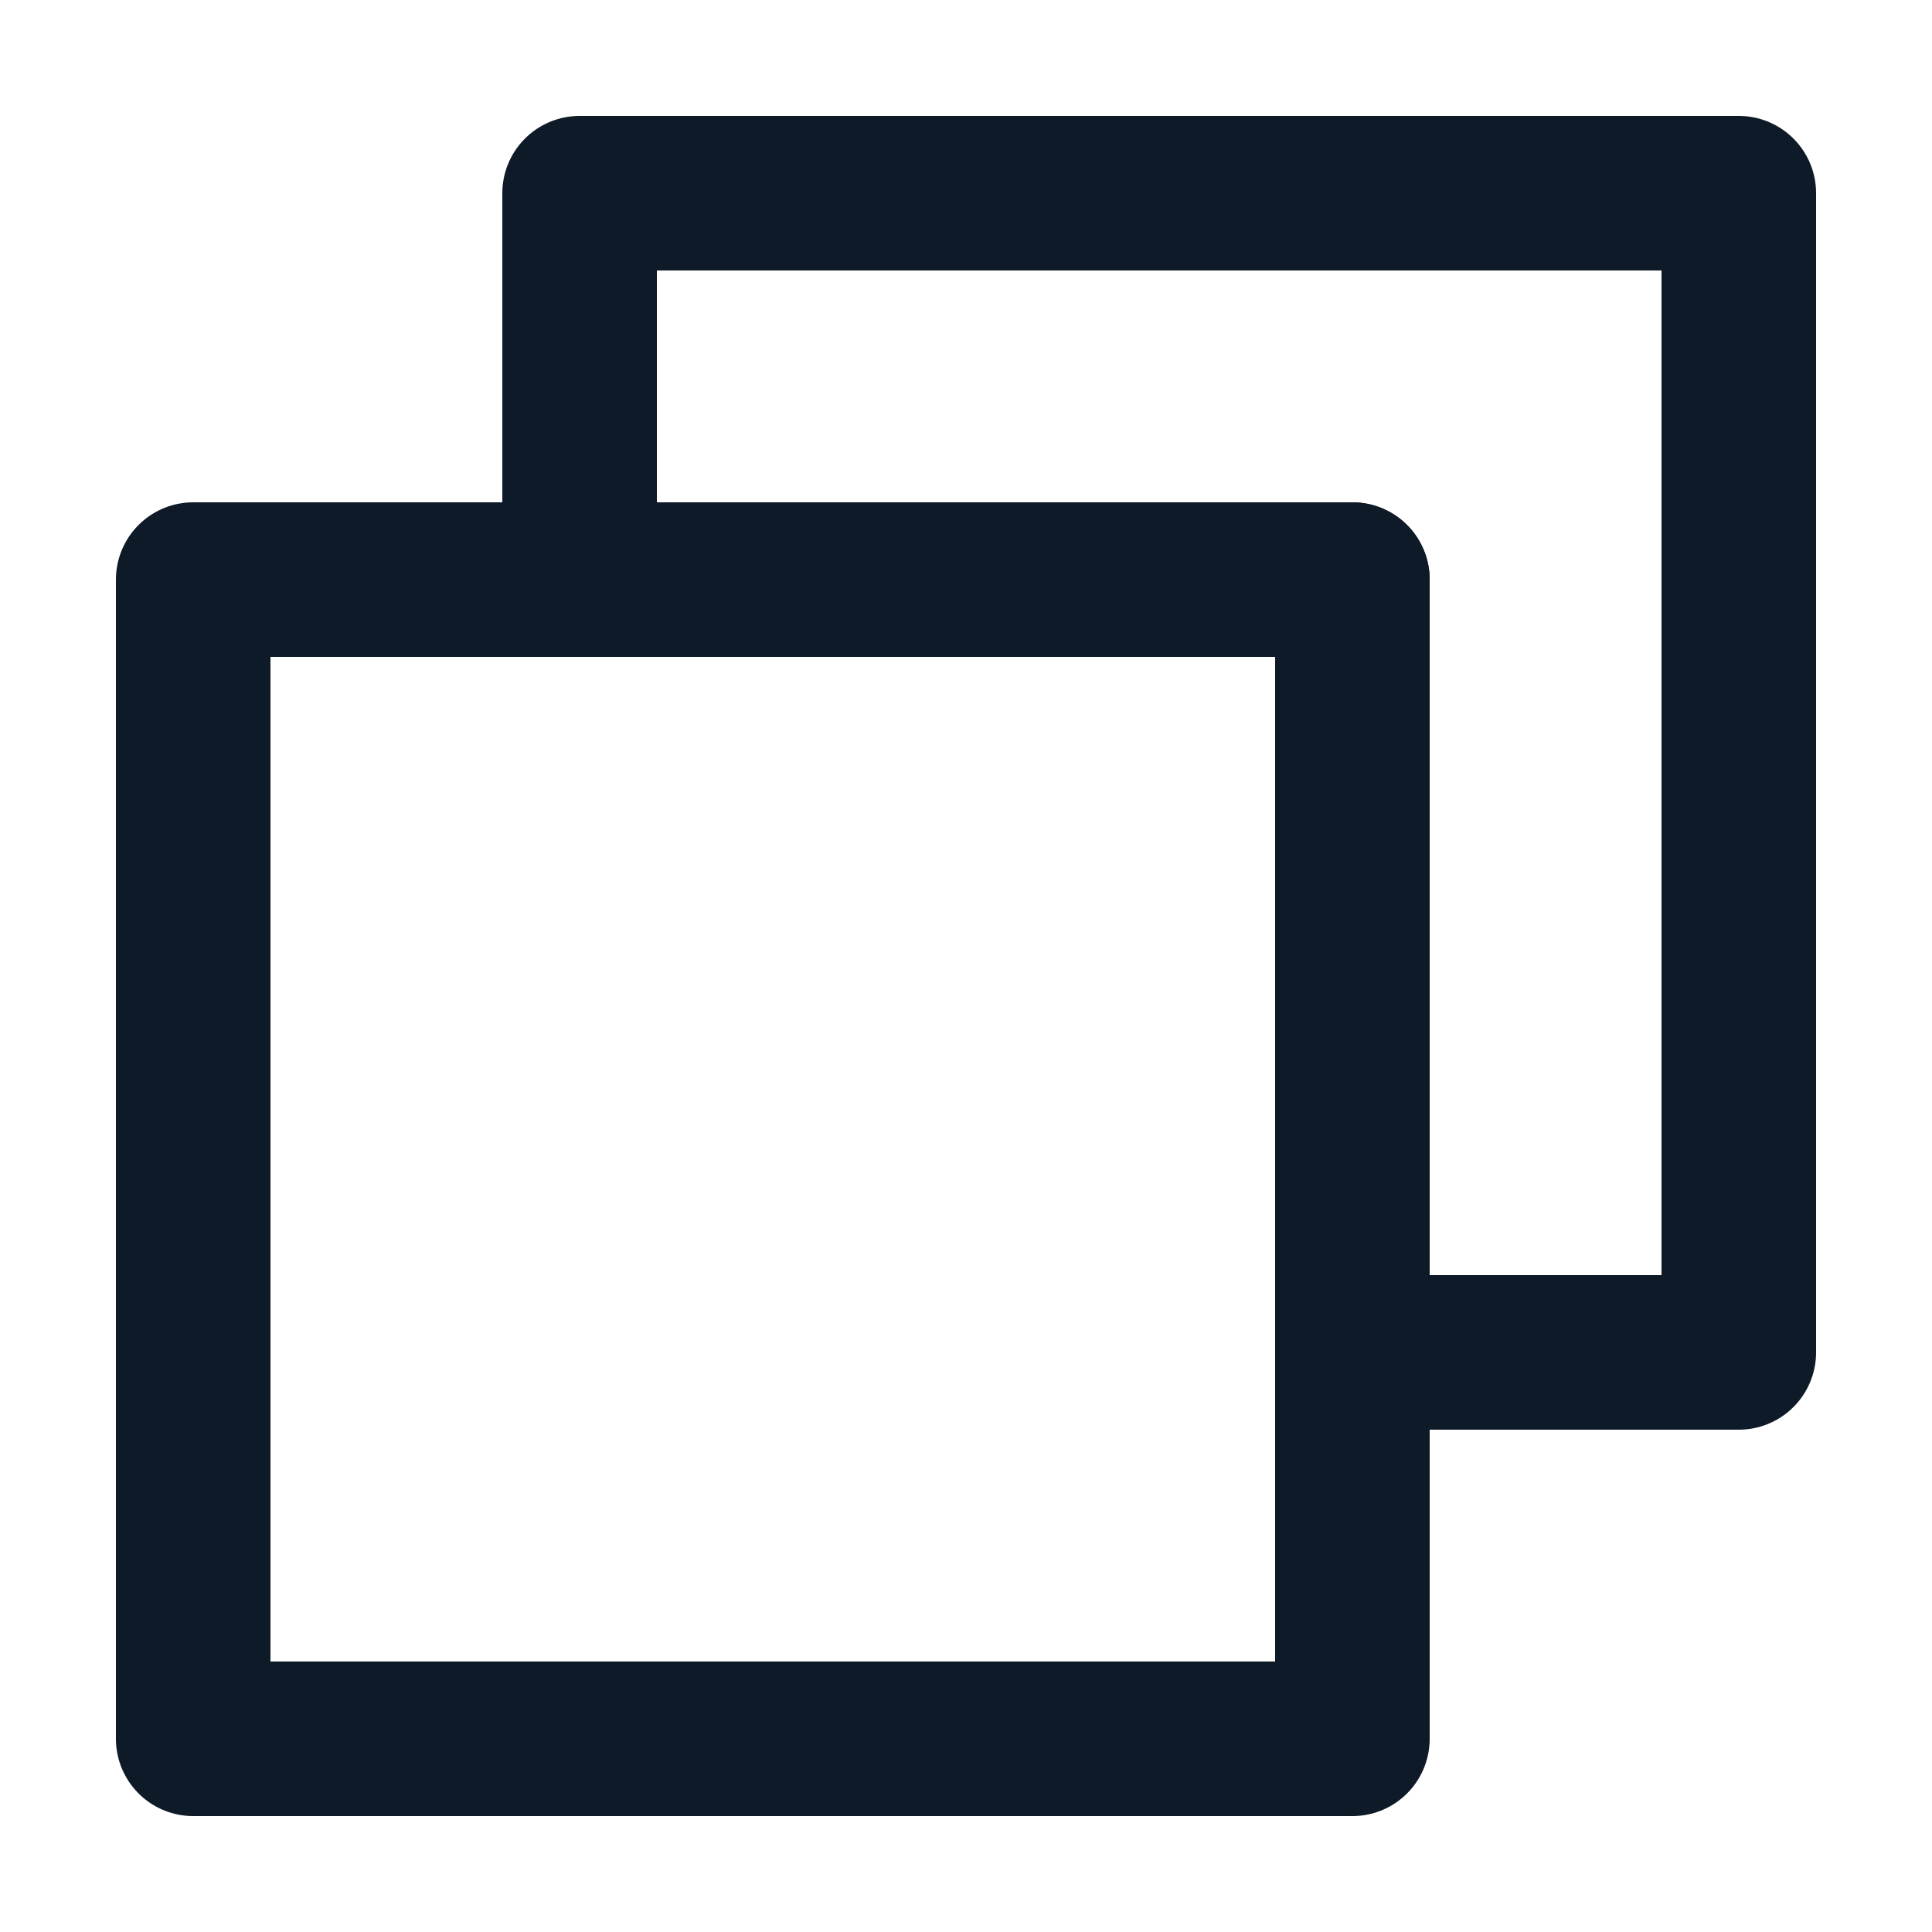 <svg fill='none' stroke='#0E1A27' stroke-width='8' stroke-dashoffset='0' stroke-dasharray='0' stroke-linecap='round' stroke-linejoin='round' xmlns='http://www.w3.org/2000/svg' viewBox='0 0 100 100'><polygon points="30,30 30,10 90,10 90,70 70,70 70,30 30,30"/><rect x="10" y="30" width="60" height="60"/></svg>